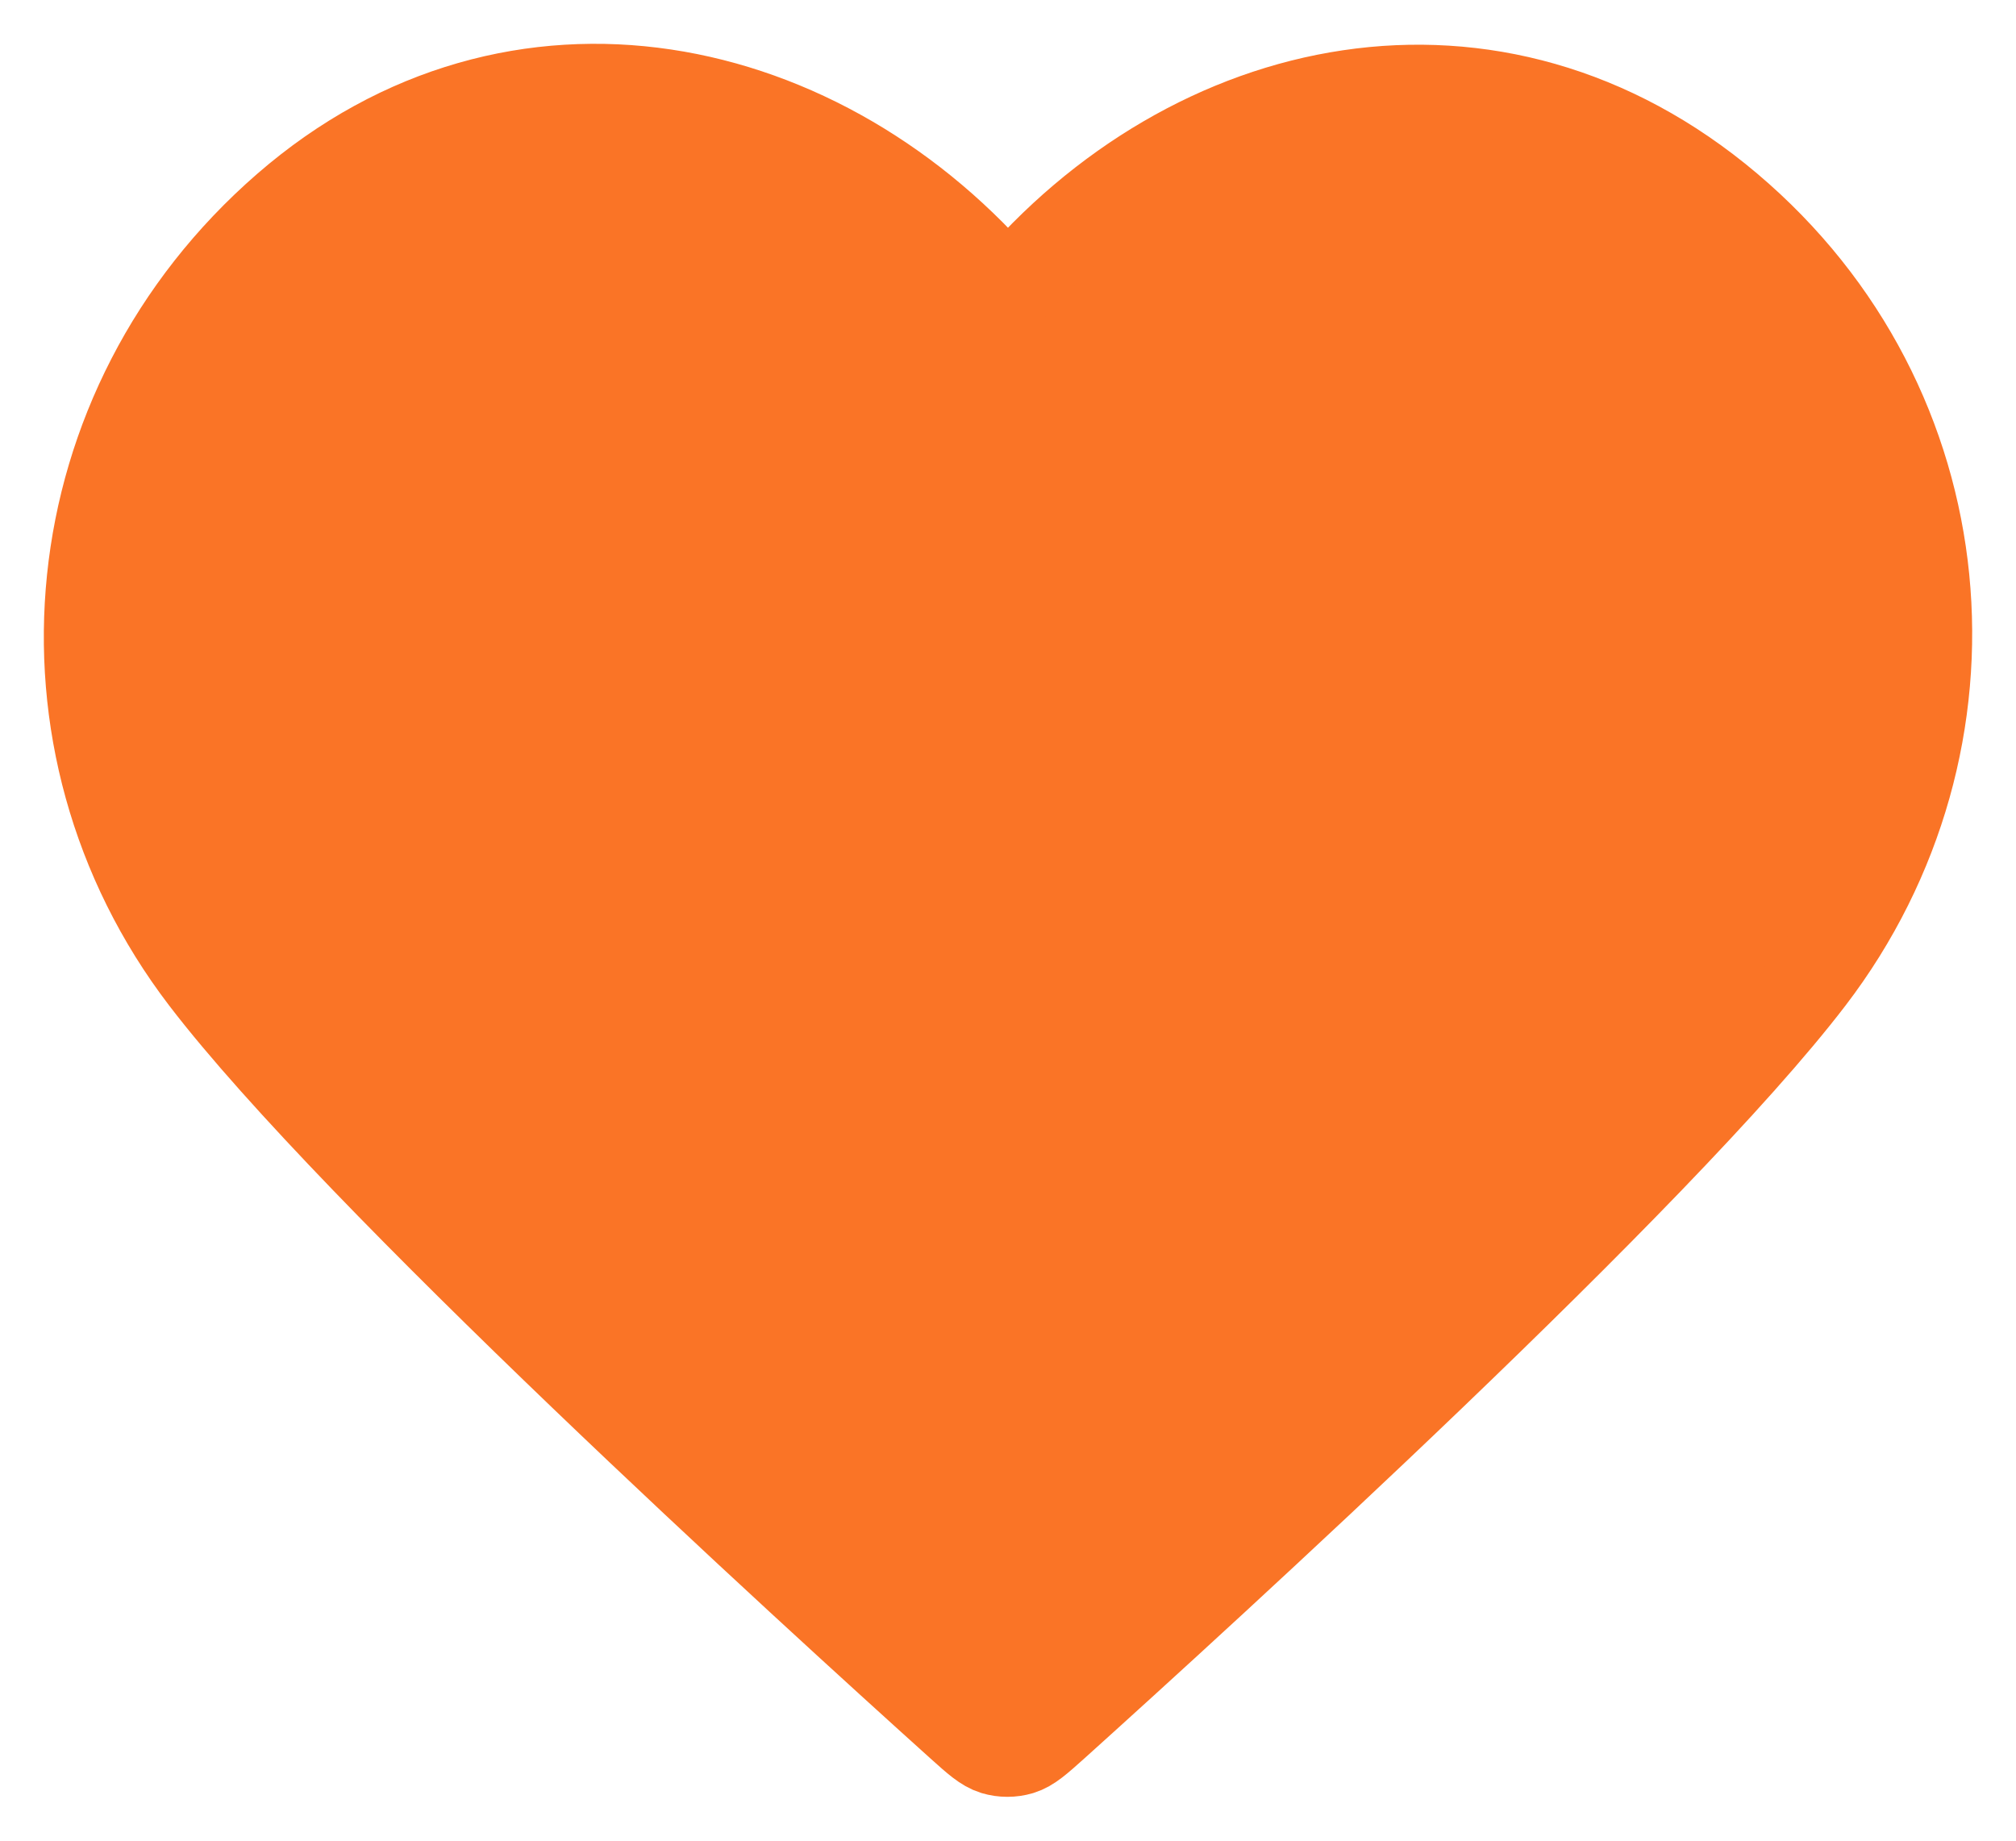 <svg xmlns="http://www.w3.org/2000/svg" width="23" height="21" viewBox="0 0 23 21" fill="none">
<path fill-rule="evenodd" clip-rule="evenodd" d="M11.5 3.342C9.401 0.847 5.893 0.076 3.262 2.361C0.632 4.646 0.262 8.466 2.327 11.168C4.045 13.415 9.242 18.153 10.946 19.687C11.136 19.858 11.232 19.944 11.343 19.978C11.44 20.007 11.546 20.007 11.643 19.978C11.754 19.944 11.849 19.858 12.04 19.687C13.743 18.153 18.941 13.415 20.658 11.168C22.724 8.466 22.399 4.622 19.723 2.361C17.048 0.1 13.599 0.847 11.5 3.342Z" stroke="#fa7426" stroke-linecap="round" stroke-linejoin="round" fill="#fa7426"/>
</svg>